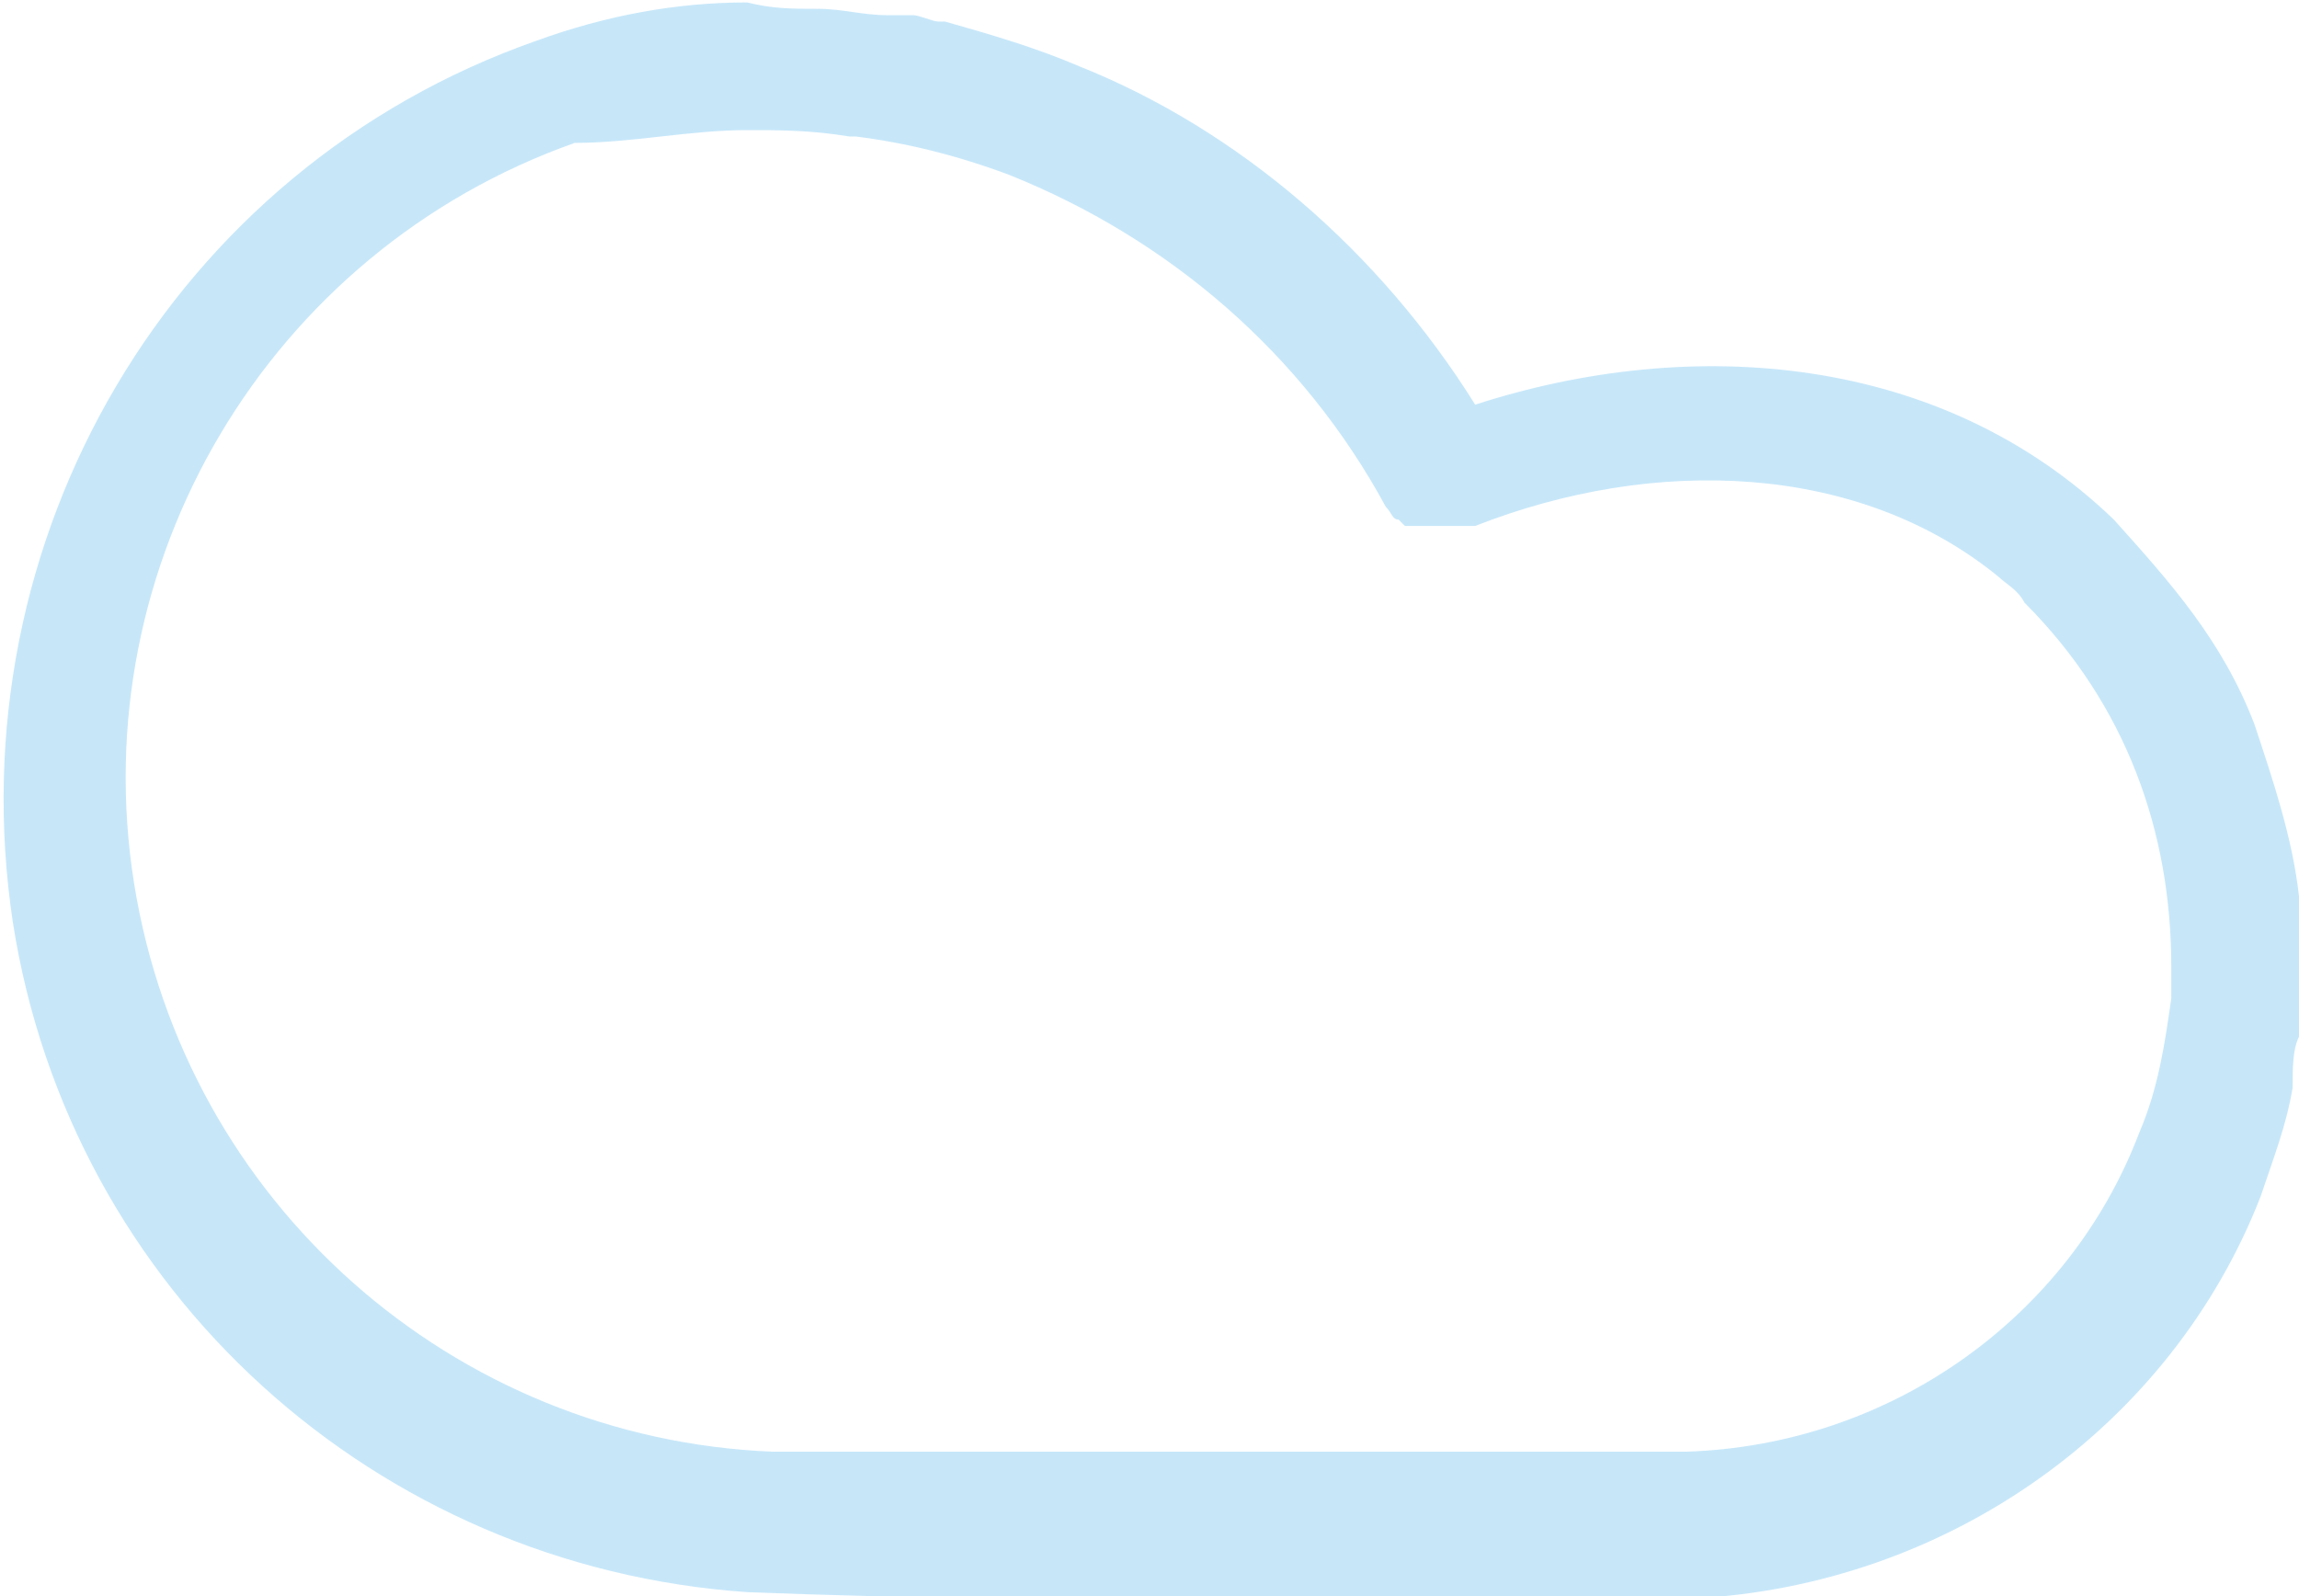<?xml version="1.0" encoding="utf-8"?>
<!-- Generator: Adobe Illustrator 21.1.0, SVG Export Plug-In . SVG Version: 6.00 Build 0)  -->
<svg version="1.1"
	 id="Layer_1" xmlns:cc="http://creativecommons.org/ns#" xmlns:dc="http://purl.org/dc/elements/1.1/" xmlns:inkscape="http://www.inkscape.org/namespaces/inkscape" xmlns:rdf="http://www.w3.org/1999/02/22-rdf-syntax-ns#" xmlns:sodipodi="http://sodipodi.sourceforge.net/DTD/sodipodi-0.dtd" xmlns:svg="http://www.w3.org/2000/svg"
	 xmlns="http://www.w3.org/2000/svg" xmlns:xlink="http://www.w3.org/1999/xlink" x="0px" y="0px" width="36px" height="25px"
	 viewBox="0 0 36 25" style="enable-background:new 0 0 36 25;" xml:space="preserve">
<style type="text/css">
	.st0{fill:#C7E7F9;}
</style>
<g transform="translate(0,-1004.362)">
	<path class="st0" d="M36,1020.6L36,1020.6c0-0.6,0-1.1,0.1-1.7c0-0.2,0-0.3-0.1-0.5c-0.1-0.9-0.4-1.8-0.7-2.7
		c-0.5-1.3-1.3-2.2-2.2-3.2c-2.7-2.6-6.6-2.9-10-1.8c-1.5-2.4-3.7-4.3-6.2-5.3c-0.7-0.3-1.4-0.5-2.1-0.7l0,0h-0.1
		c-0.1,0-0.3-0.1-0.4-0.1l0,0c0,0,0,0-0.1,0l0,0h-0.1c-0.1,0-0.1,0-0.2,0c-0.4,0-0.7-0.1-1.1-0.1l0,0l0,0c-0.4,0-0.7,0-1.1-0.1
		c-1.1,0-2.2,0.2-3.3,0.6c-5.7,2-9.1,7.8-8.2,13.8c0.9,5.8,5.7,10.1,11.5,10.5c5.1,0.2,10.4,0.1,14.8,0.1c4-0.2,7.5-2.7,8.9-6.3
		c0.2-0.6,0.4-1.1,0.5-1.7l0,0C35.9,1021.1,35.9,1020.8,36,1020.6z M34,1020c-0.1,0.7-0.2,1.4-0.5,2.1c-1.1,2.9-3.9,4.9-7.1,5H12.1
		c-5-0.2-9.2-3.9-10-8.9s2.1-9.9,6.9-11.6c0.9,0,1.8-0.2,2.7-0.2c0.5,0,1,0,1.6,0.1c0,0,0,0,0.1,0c0.8,0.1,1.6,0.3,2.4,0.6
		c2.5,1,4.6,2.8,5.9,5.2c0.1,0.1,0.1,0.2,0.2,0.2l0.1,0.1c0,0,0,0,0.1,0c0,0,0,0,0.1,0c0,0,0,0,0.1,0c0,0,0,0,0.1,0c0,0,0,0,0.1,0
		h0.6c2.8-1.1,6-1,8.2,0.8c0.1,0.1,0.3,0.2,0.4,0.4c1.6,1.6,2.3,3.6,2.3,5.7C34,1019.5,34,1020,34,1020z"/>
</g>
</svg>
